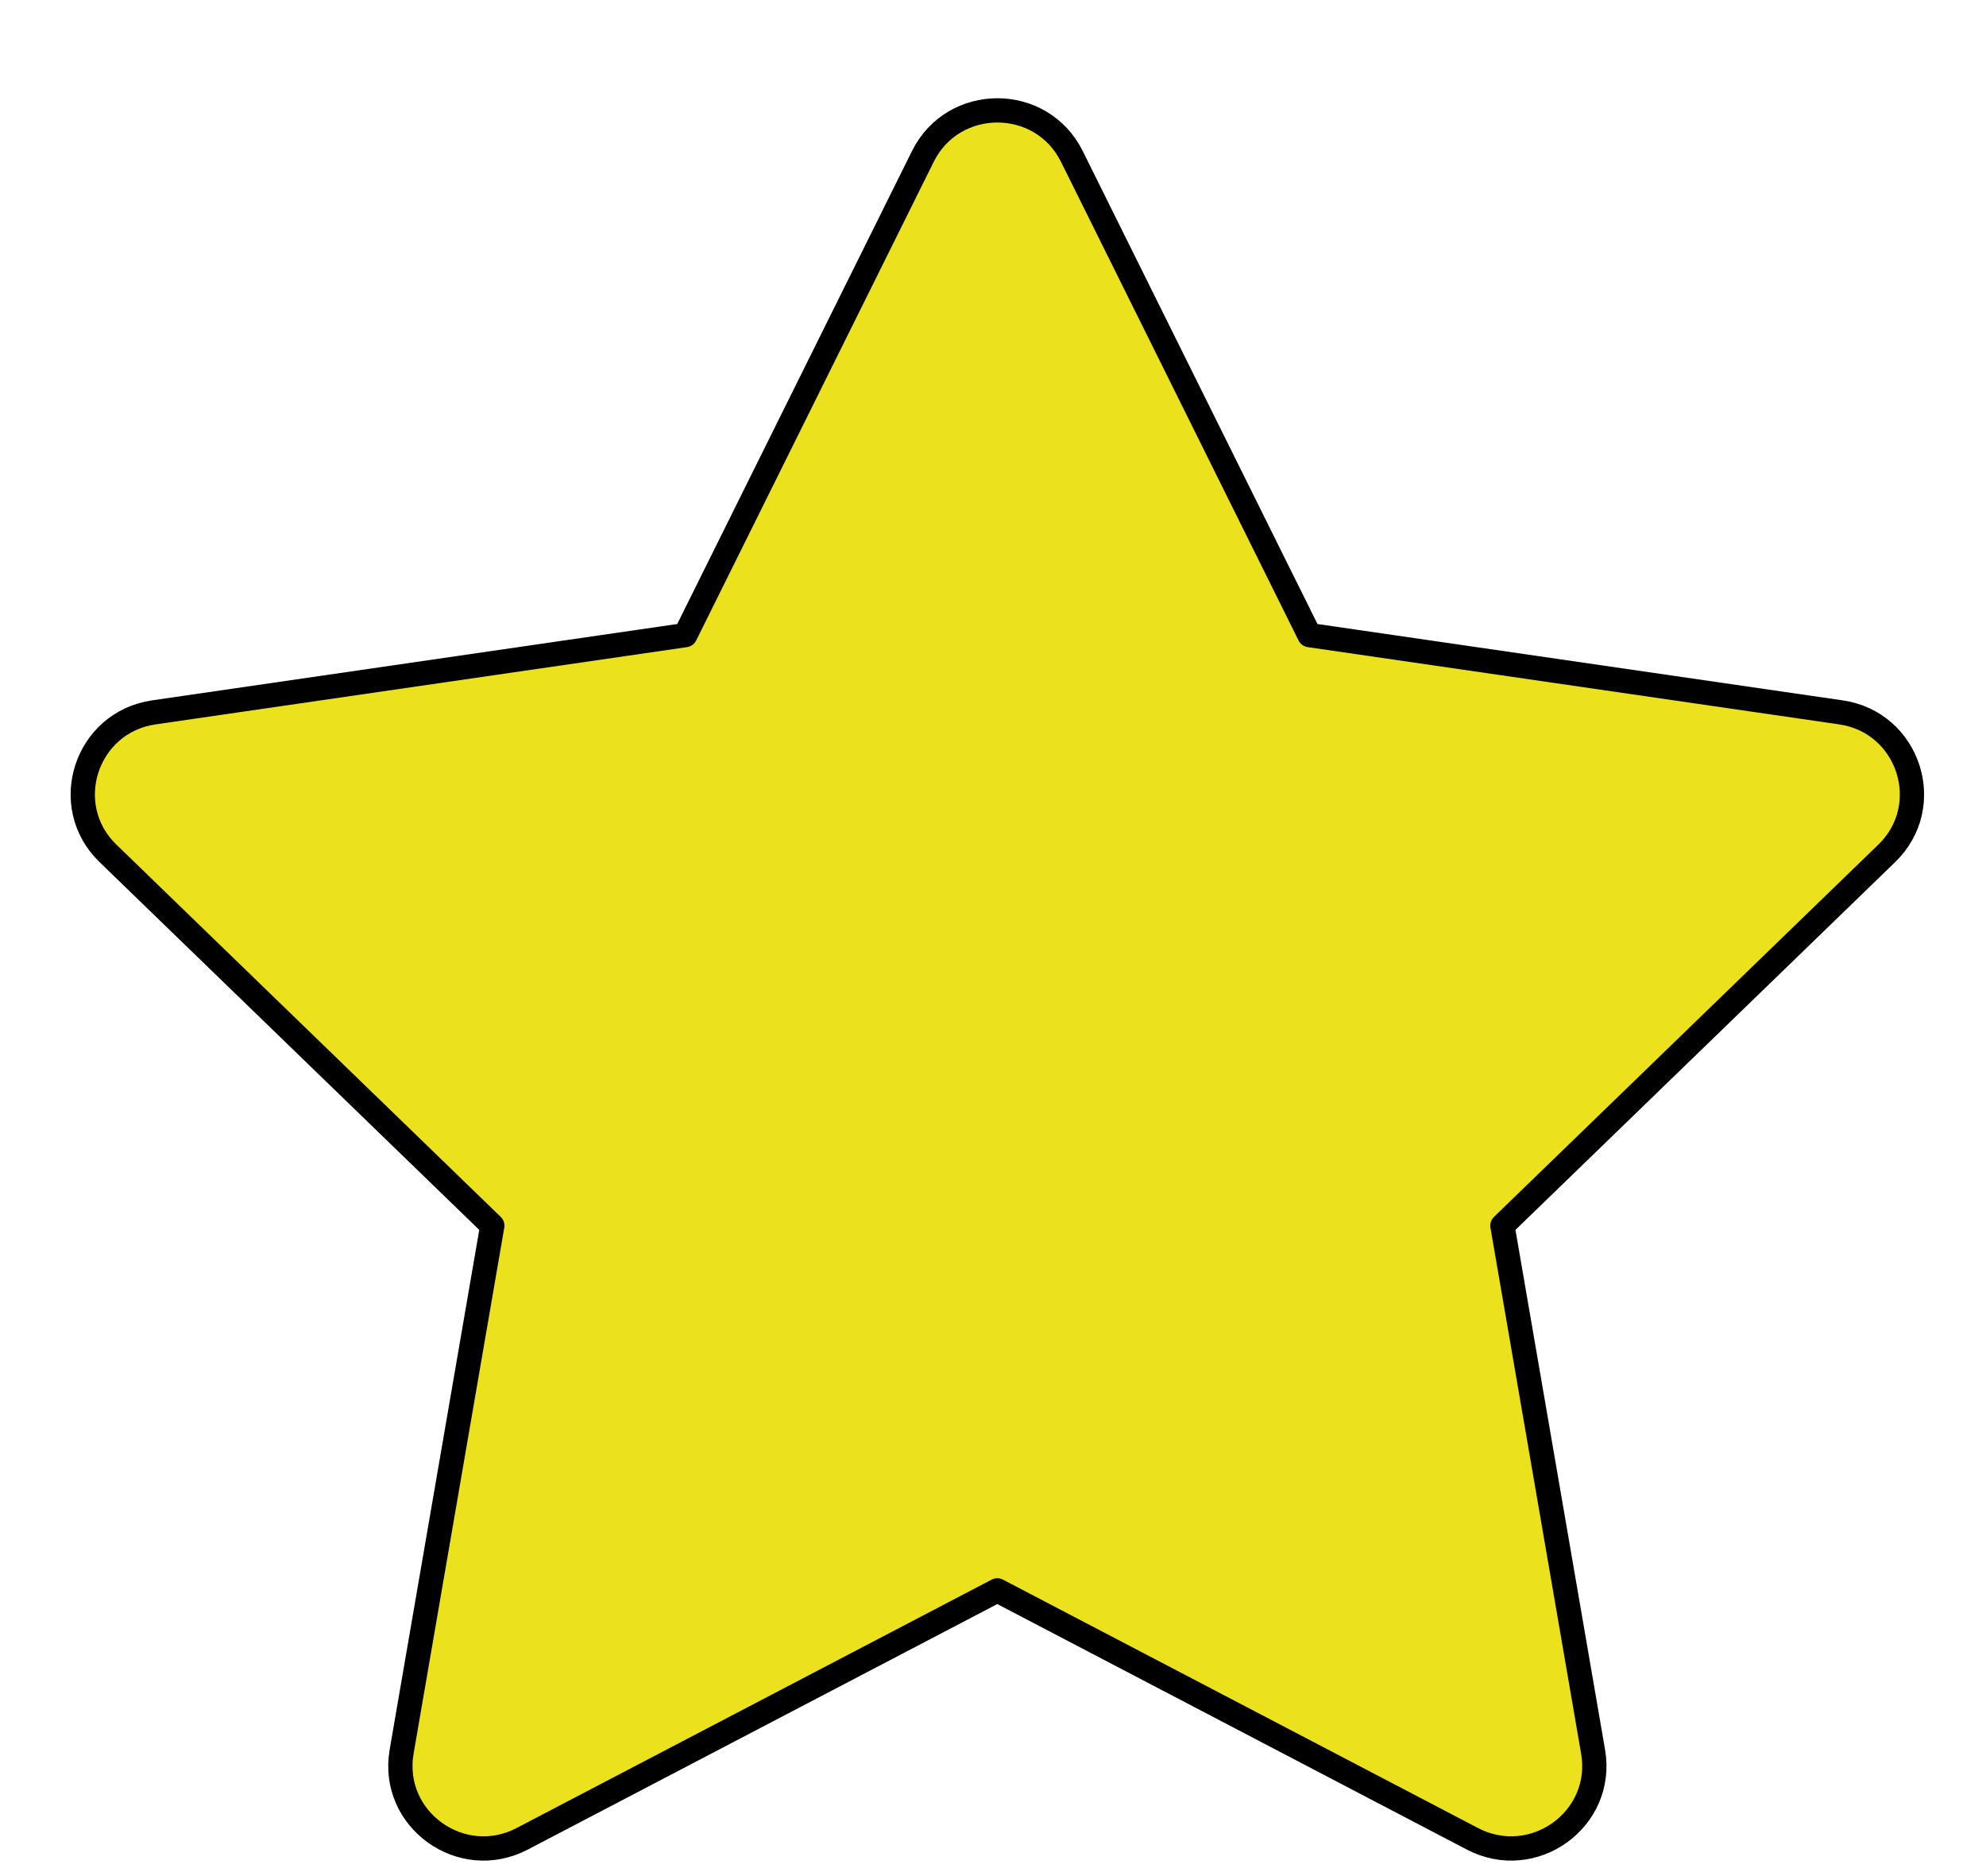 <svg width="18" height="17" viewBox="0 0 18 17" fill="none" xmlns="http://www.w3.org/2000/svg">
<path id="Vector" d="M6.211 5.755L8.364 1.418C8.64 0.861 9.439 0.861 9.715 1.418L11.868 5.755L16.684 6.455C17.301 6.544 17.548 7.3 17.1 7.733L13.617 11.106L14.439 15.873C14.544 16.485 13.898 16.951 13.345 16.662L9.039 14.411L4.733 16.662C4.181 16.951 3.535 16.485 3.64 15.873L4.462 11.106L0.979 7.733C0.531 7.3 0.778 6.544 1.395 6.455L6.211 5.755Z" fill="#EBE11D" stroke="black" stroke-width="0.22" stroke-linecap="round" stroke-linejoin="round"/>
</svg>
